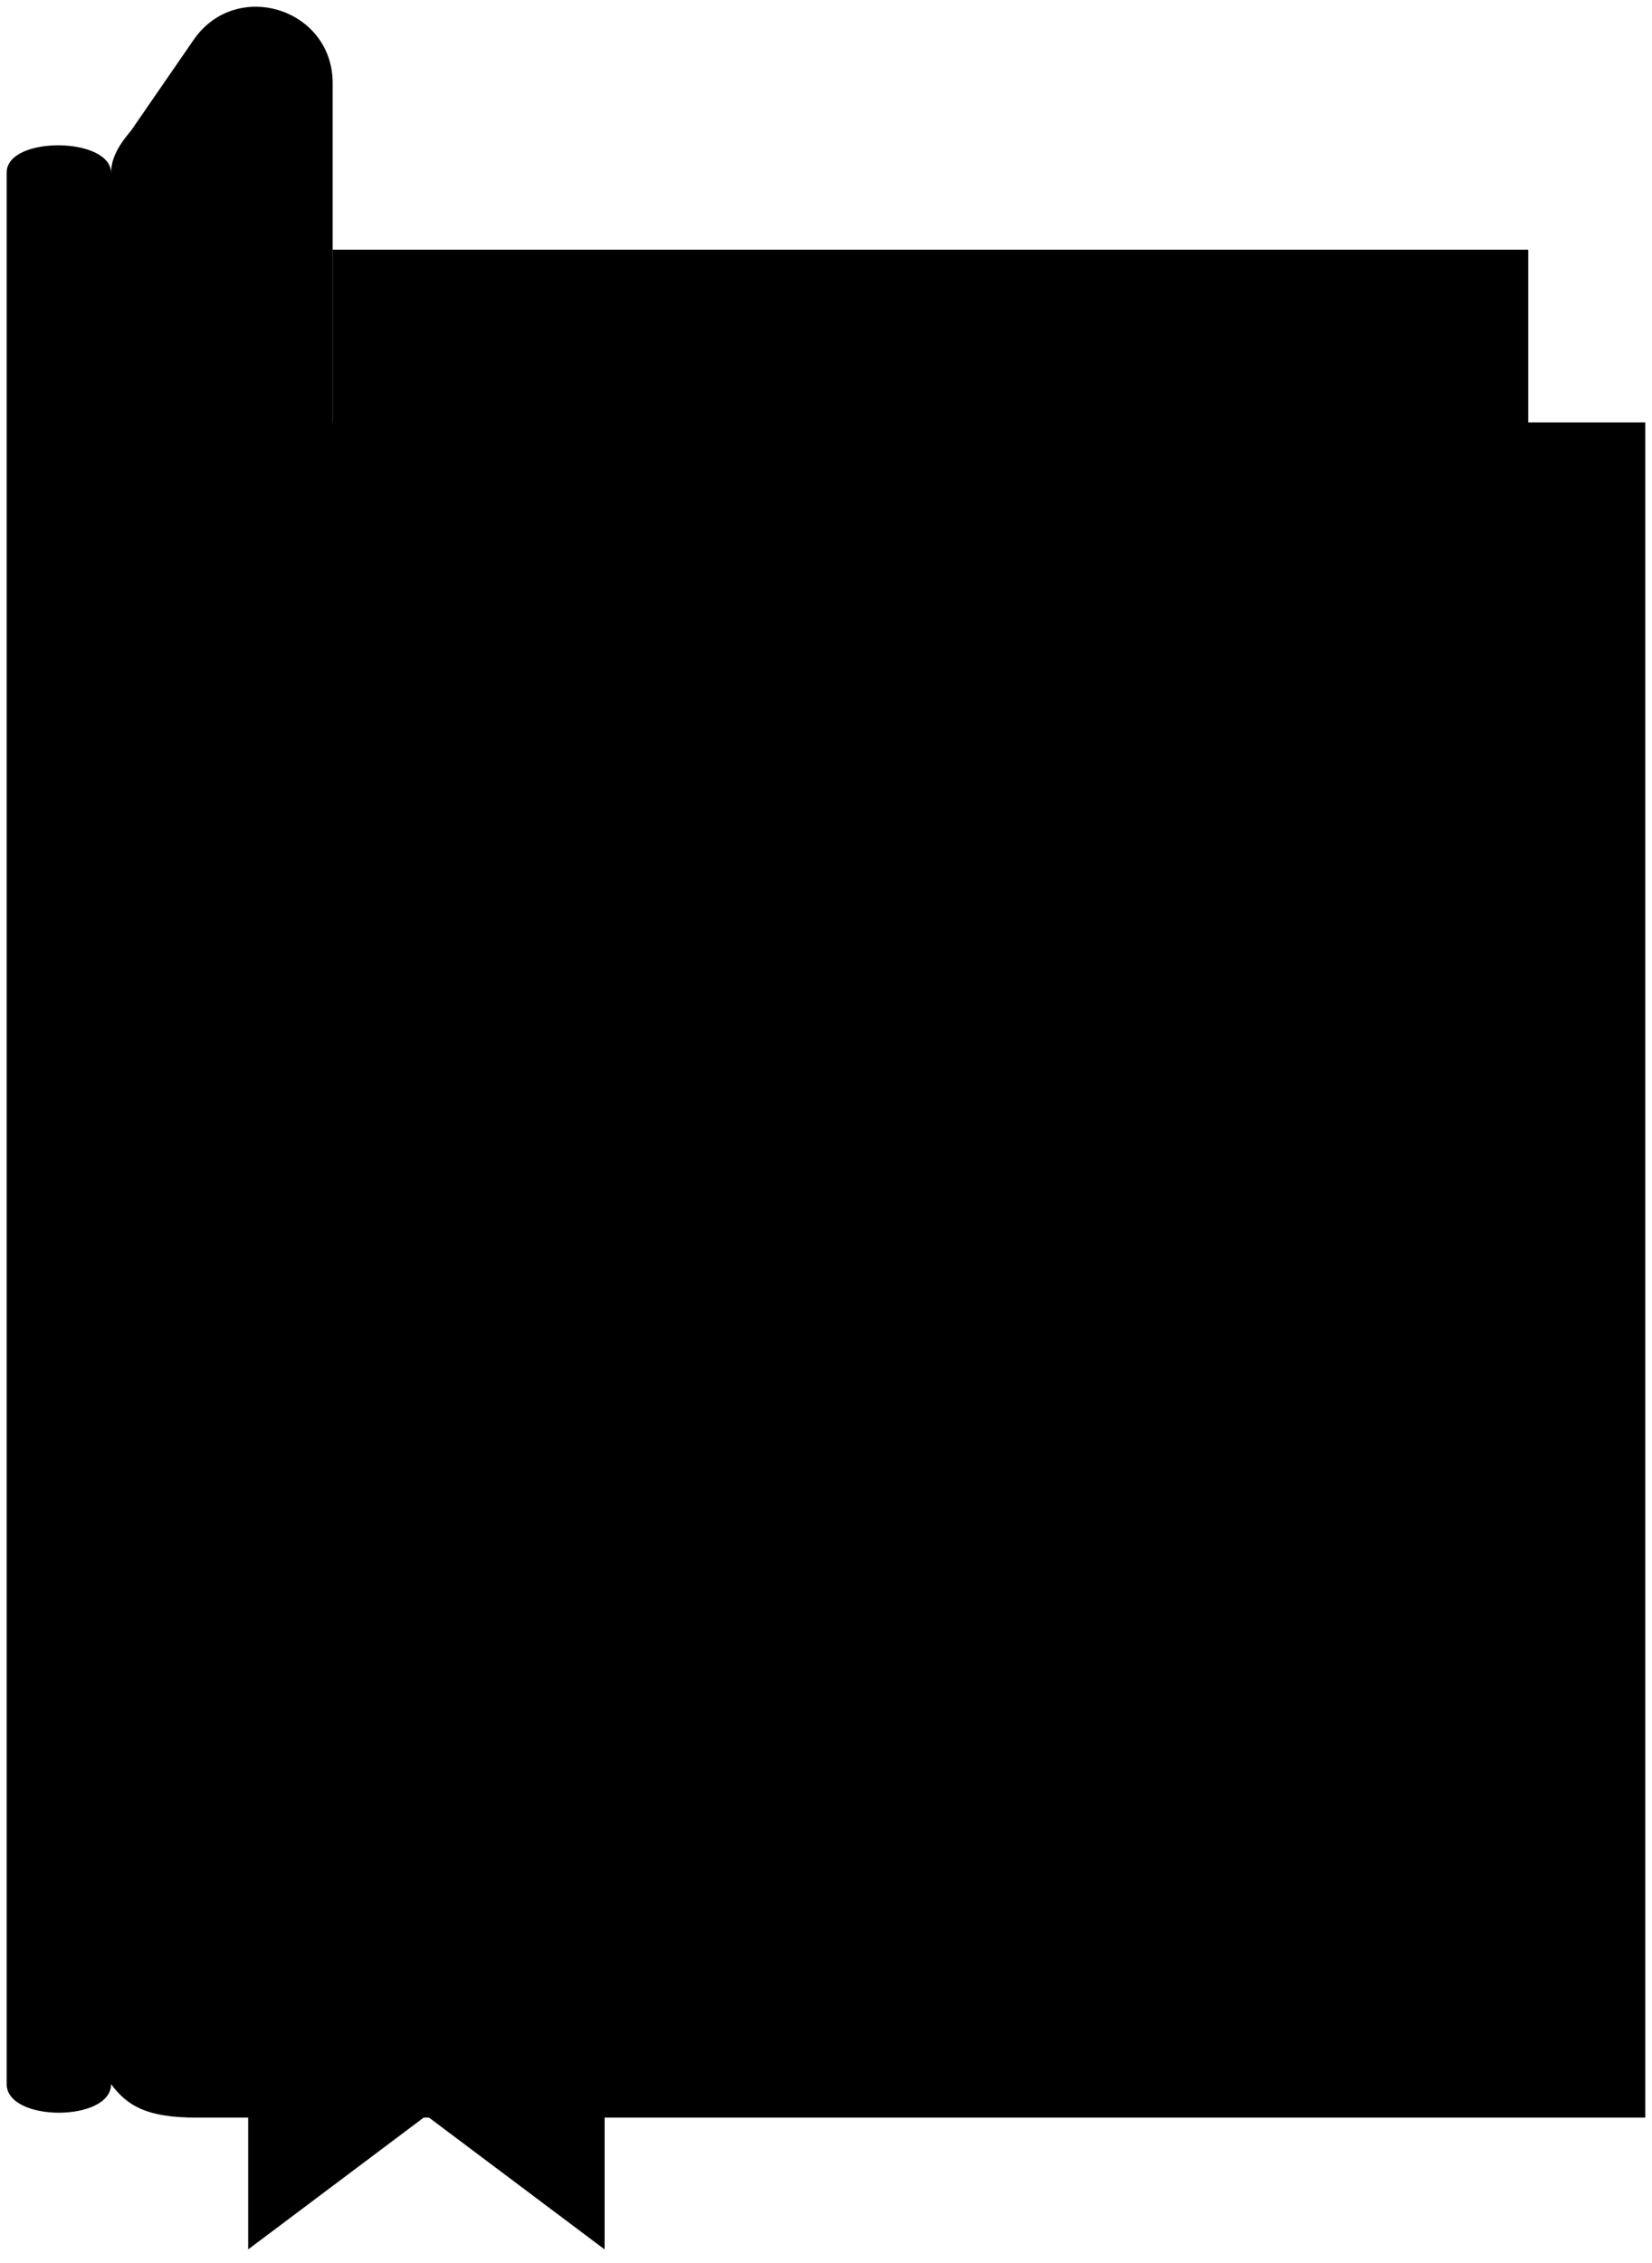 <svg viewBox="0 0 247.01 338.27">
    <path class="cover" d="M28.92,6,19.61,19.51c-2.05,2.41-3,4.3-3,6.39.05-5.48-15.56-5.61-15.61-.14V311.57c0,5.69,15.61,5.69,15.61,0,2.47,3.32,5.46,5,12.73,5H246V63.15H49.74V12.43C49.74,1.23,35.27-3.27,28.92,6Z"/>
    <polygon class="bookPageLight" points="228.5 270.37 228.5 37.33 49.73 37.33 49.73 236.34 26.9 270.17 228.5 270.37"/>
    <path class="paperStackLight" d="M228.5,265.37v33.39H34.27c-13.52,0-13.52-33.39,0-33.39Z"/>
    <polygon class="bookmark" points="90.4 286.24 37.11 286.24 37.11 336.27 63.75 316.27 90.4 336.27 90.4 286.24"/>
</svg>
